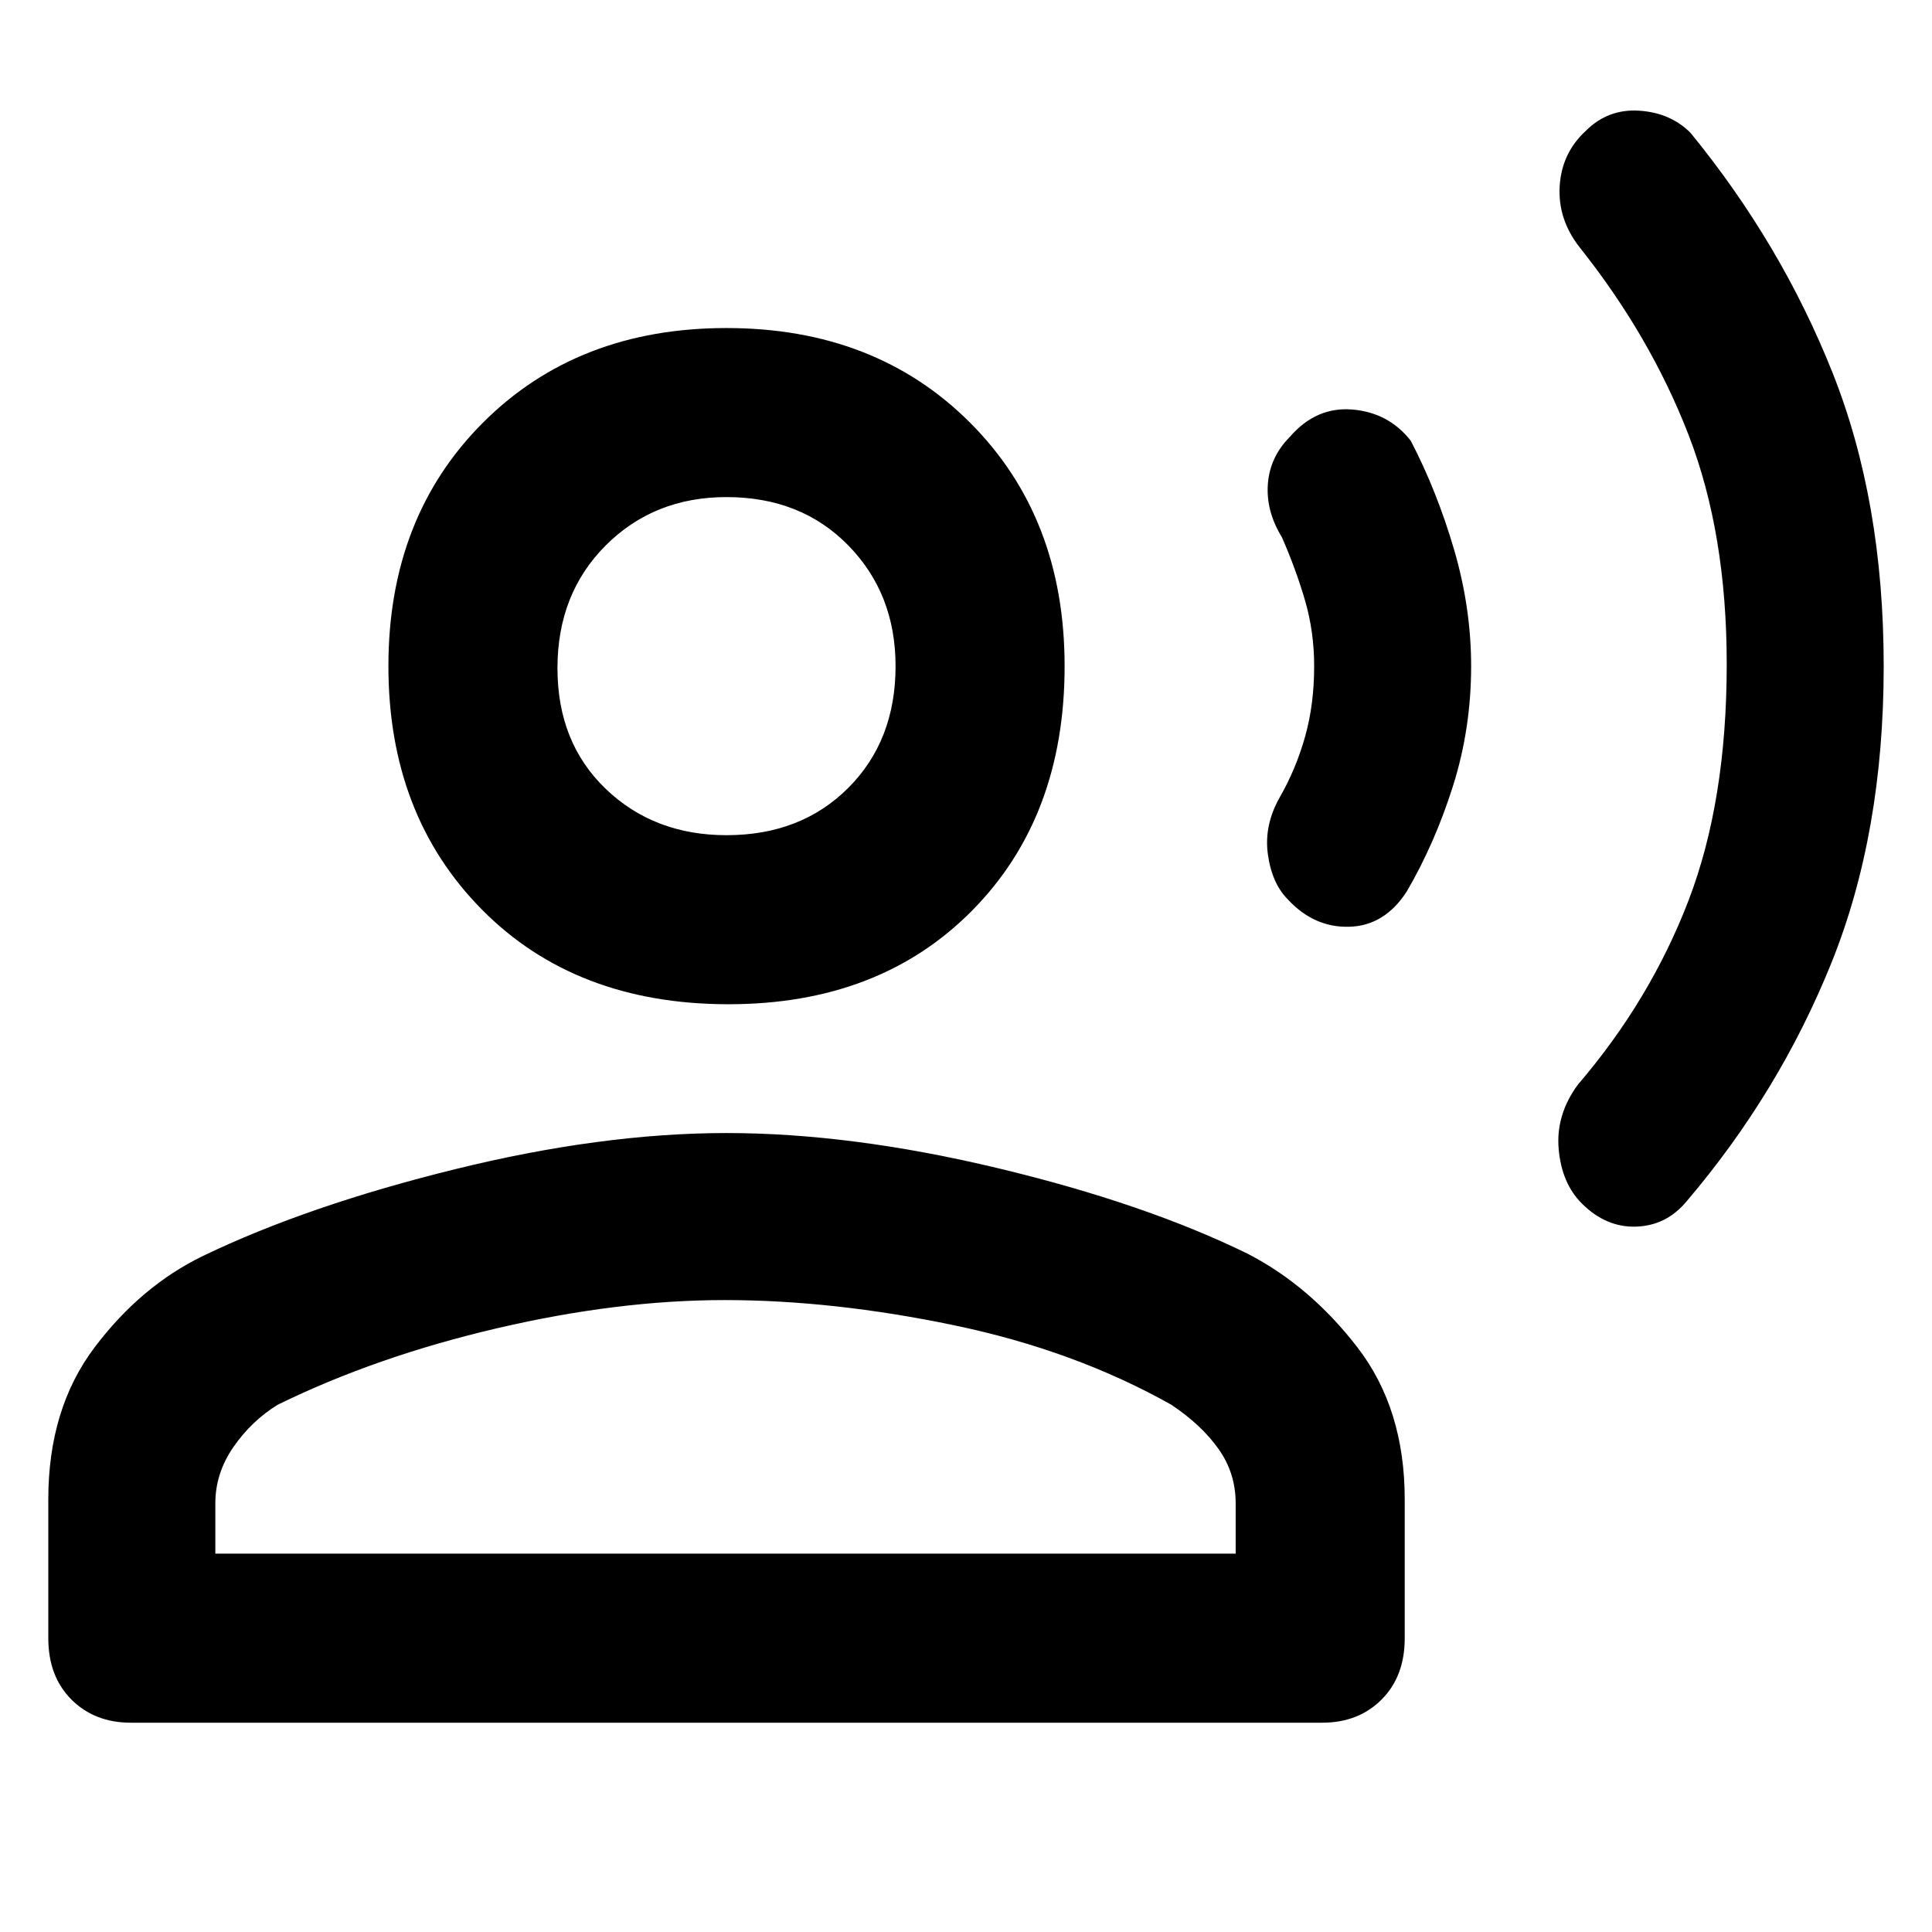 <svg xmlns="http://www.w3.org/2000/svg" height="48" width="48"><path d="M39.3 29.9q-.5-.5-.575-1.35-.075-.85.475-1.6 1.8-2.1 2.75-4.575t.95-5.875q0-3.25-.95-5.7t-2.7-4.65q-.55-.7-.5-1.525.05-.825.65-1.375.55-.55 1.325-.5.775.05 1.275.55 2.25 2.75 3.525 5.95t1.275 7.3q0 4.15-1.3 7.375-1.3 3.225-3.6 5.925-.5.6-1.25.625-.75.025-1.35-.575ZM32 22.35q-.4-.4-.5-1.125-.1-.725.3-1.425.4-.7.625-1.5.225-.8.225-1.75 0-.85-.225-1.625t-.575-1.575q-.4-.65-.35-1.325.05-.675.55-1.175.65-.75 1.55-.675.9.075 1.45.775.65 1.25 1.075 2.7.425 1.45.425 2.9 0 1.55-.45 2.975t-1.15 2.625q-.55.85-1.425.875-.875.025-1.525-.675Zm-13.9 2.6q-3.8 0-6.125-2.35T9.65 16.55q0-3.7 2.35-6.05 2.35-2.35 6.05-2.35 3.7 0 6.05 2.35 2.35 2.35 2.35 6.05 0 3.75-2.3 6.075T18.1 24.95ZM3.25 42.8q-.9 0-1.475-.575Q1.2 41.65 1.2 40.7v-3.45q0-2.25 1.15-3.775t2.7-2.275q2.6-1.25 6.25-2.15 3.65-.9 6.75-.9t6.75.875q3.65.875 6.2 2.125 1.55.8 2.725 2.325Q34.9 35 34.9 37.25v3.45q0 .95-.575 1.525t-1.475.575Zm2.1-4.2H30.7v-1.25q0-.75-.425-1.35-.425-.6-1.175-1.1-2.4-1.35-5.4-1.975-3-.625-5.7-.625-2.65 0-5.65.7-3 .7-5.45 1.9-.65.4-1.1 1.05-.45.65-.45 1.4Zm12.7-17.85q1.85 0 3.025-1.175Q22.25 18.4 22.25 16.55q0-1.8-1.175-3t-3.025-1.2q-1.8 0-3 1.2t-1.2 3.05q0 1.85 1.2 3t3 1.15Zm0-4.2Zm0 22.05Z"/></svg>